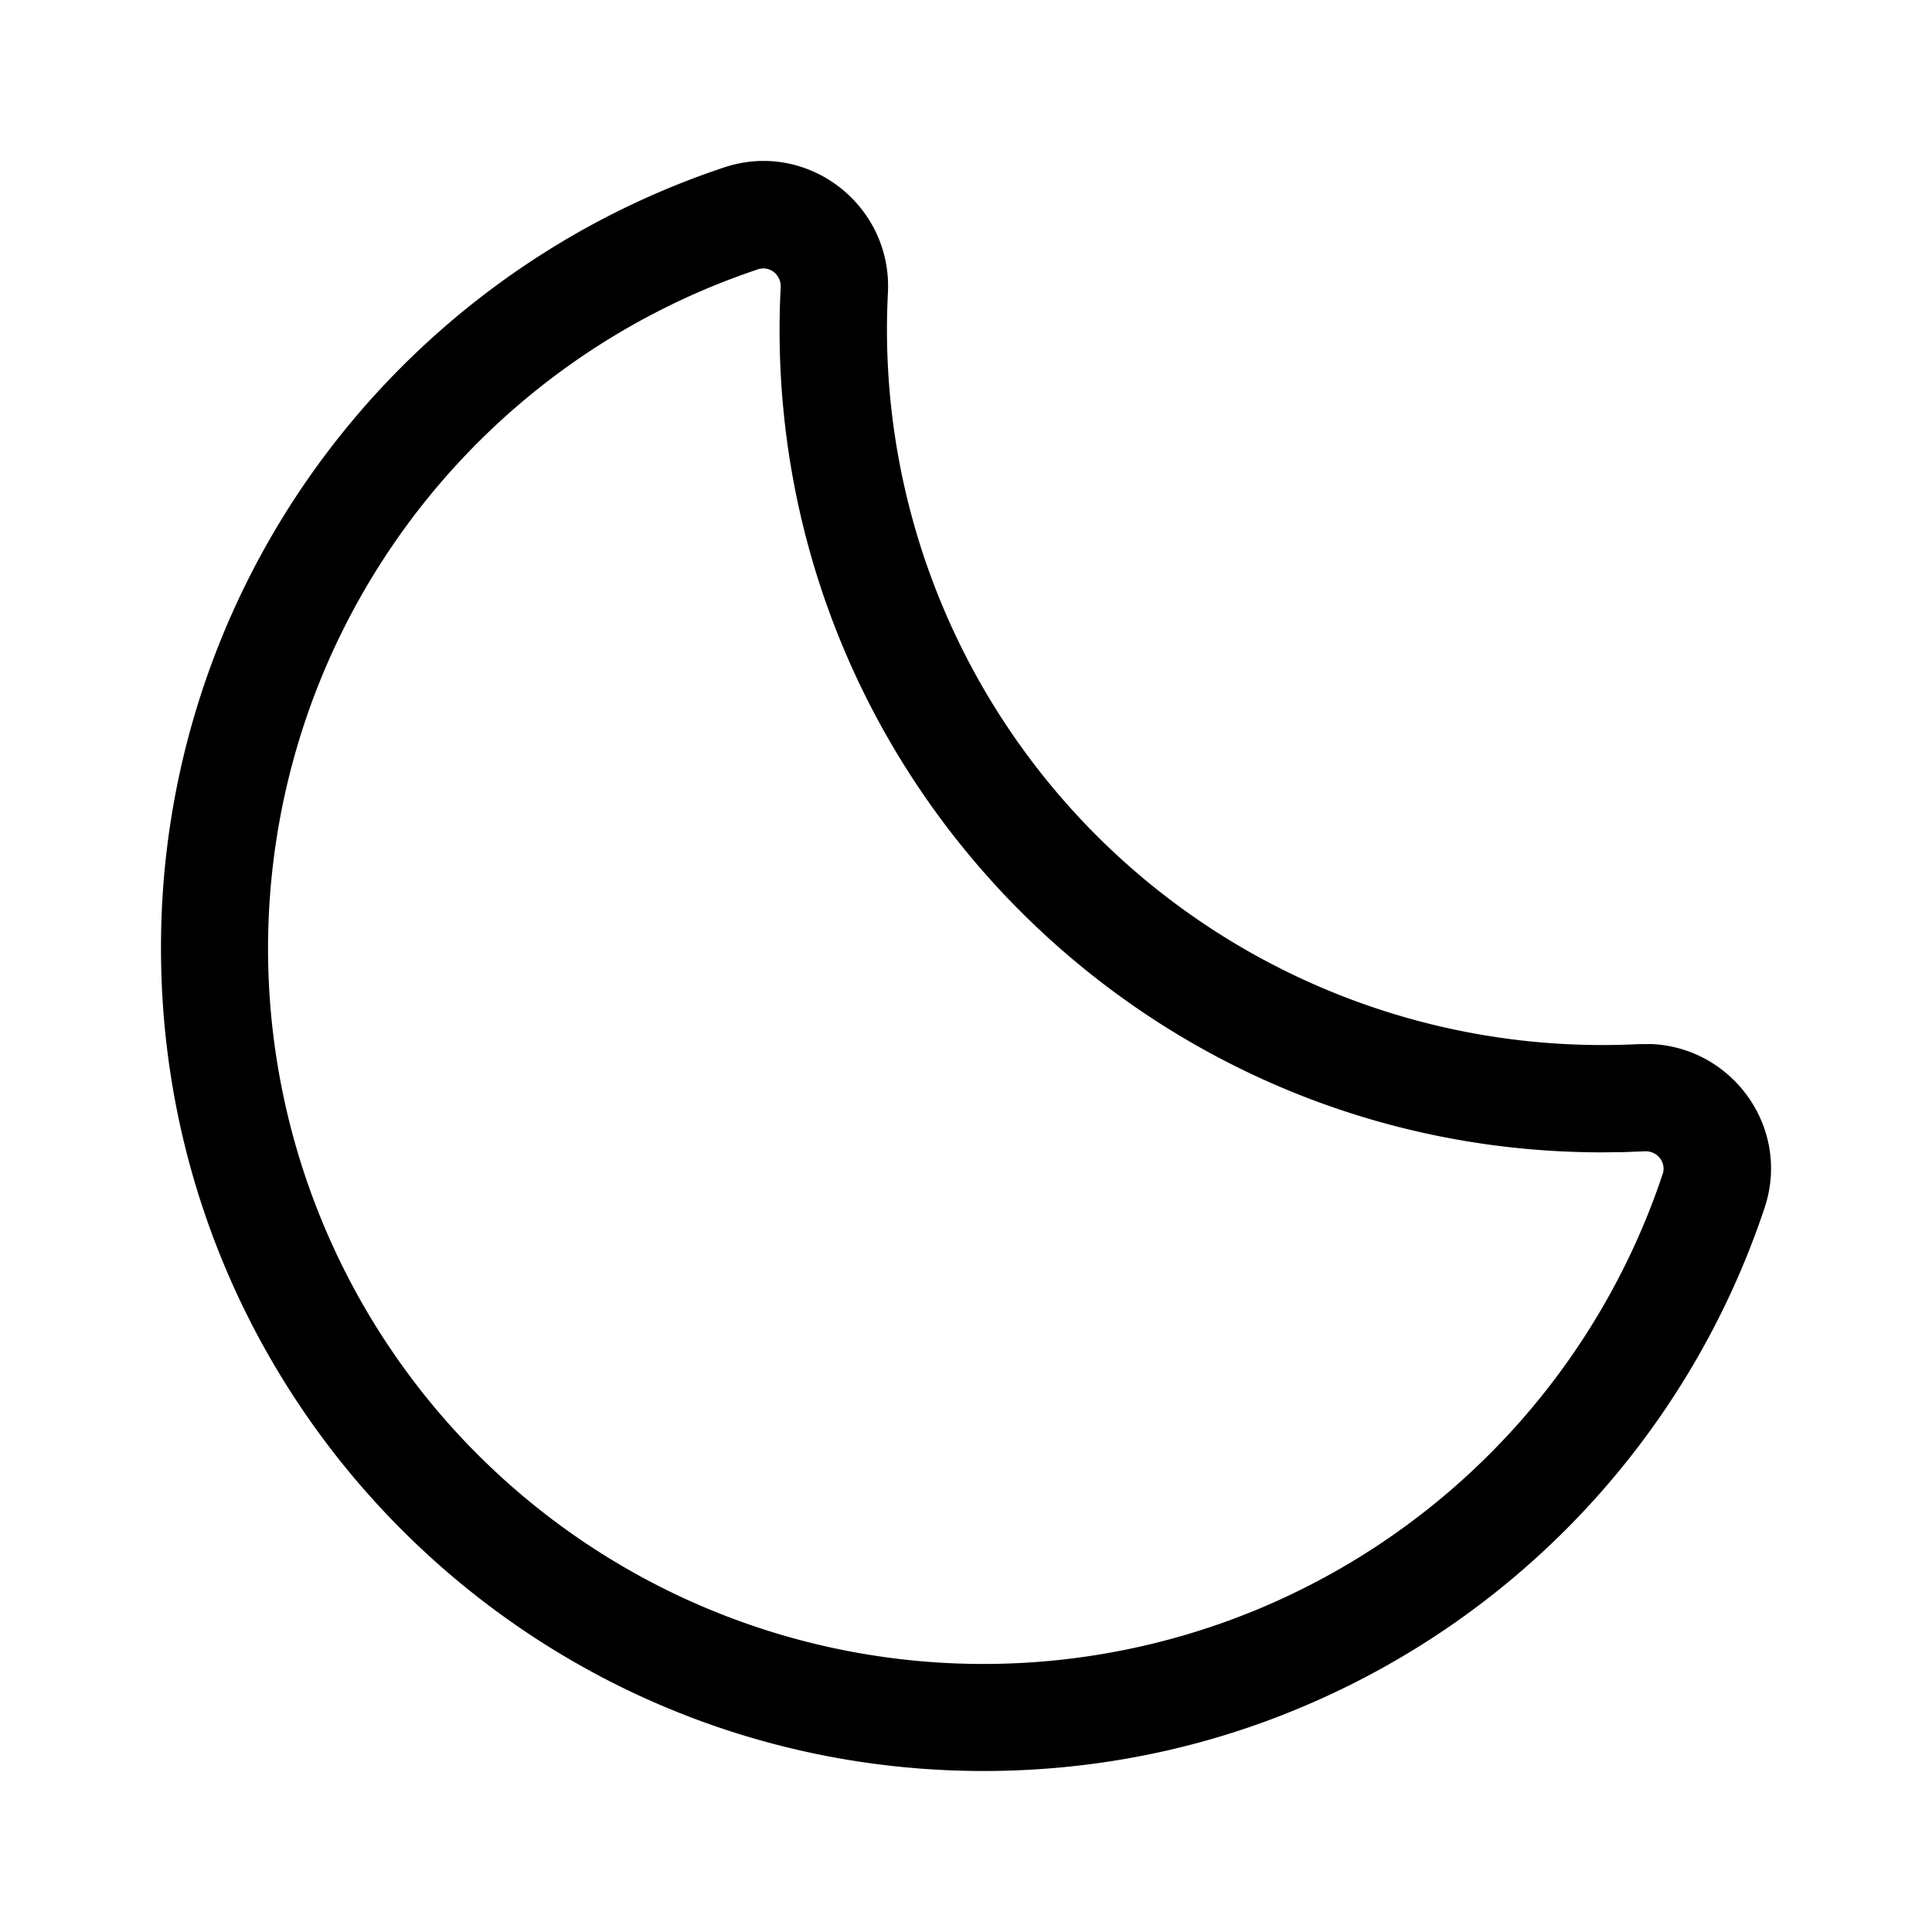 <?xml version="1.0" standalone="no"?><!DOCTYPE svg PUBLIC "-//W3C//DTD SVG 1.1//EN" "http://www.w3.org/Graphics/SVG/1.1/DTD/svg11.dtd"><svg t="1714621688716" class="icon" viewBox="0 0 1024 1024" version="1.1" xmlns="http://www.w3.org/2000/svg" p-id="2500" xmlns:xlink="http://www.w3.org/1999/xlink" width="128" height="128"><path d="M669.184 851.883l7.808-3.413a380.16 380.16 0 0 0 204.288-226.304c2.005-5.973-2.859-12.288-9.557-11.947l-11.221 0.427-11.264 0.128c-240.811 0-436.053-195.2-436.053-436.053 0-7.467 0.213-14.933 0.597-22.443 0.341-6.699-5.973-11.563-11.947-9.557A380.245 380.245 0 0 0 165.973 370.261a379.179 379.179 0 0 0 488.021 487.68l4.779-1.835 2.944-1.152c4.864-1.92 10.069-4.139 15.275-6.485l-7.808 3.413z m205.397-298.539c43.52 1.451 74.752 44.373 60.715 86.741a436.992 436.992 0 0 1-253.312 267.989l-2.432 0.981-5.803 2.219c-48.213 18.048-99.669 27.392-152.363 27.392C280.576 938.667 85.333 743.424 85.333 502.613a433.963 433.963 0 0 1 38.315-178.944c49.92-110.933 144.64-196.565 260.267-234.965 44.203-14.677 89.045 20.053 86.699 66.475a379.179 379.179 0 0 0 398.251 398.208h5.717z" fill="#000000" p-id="2501"></path></svg>